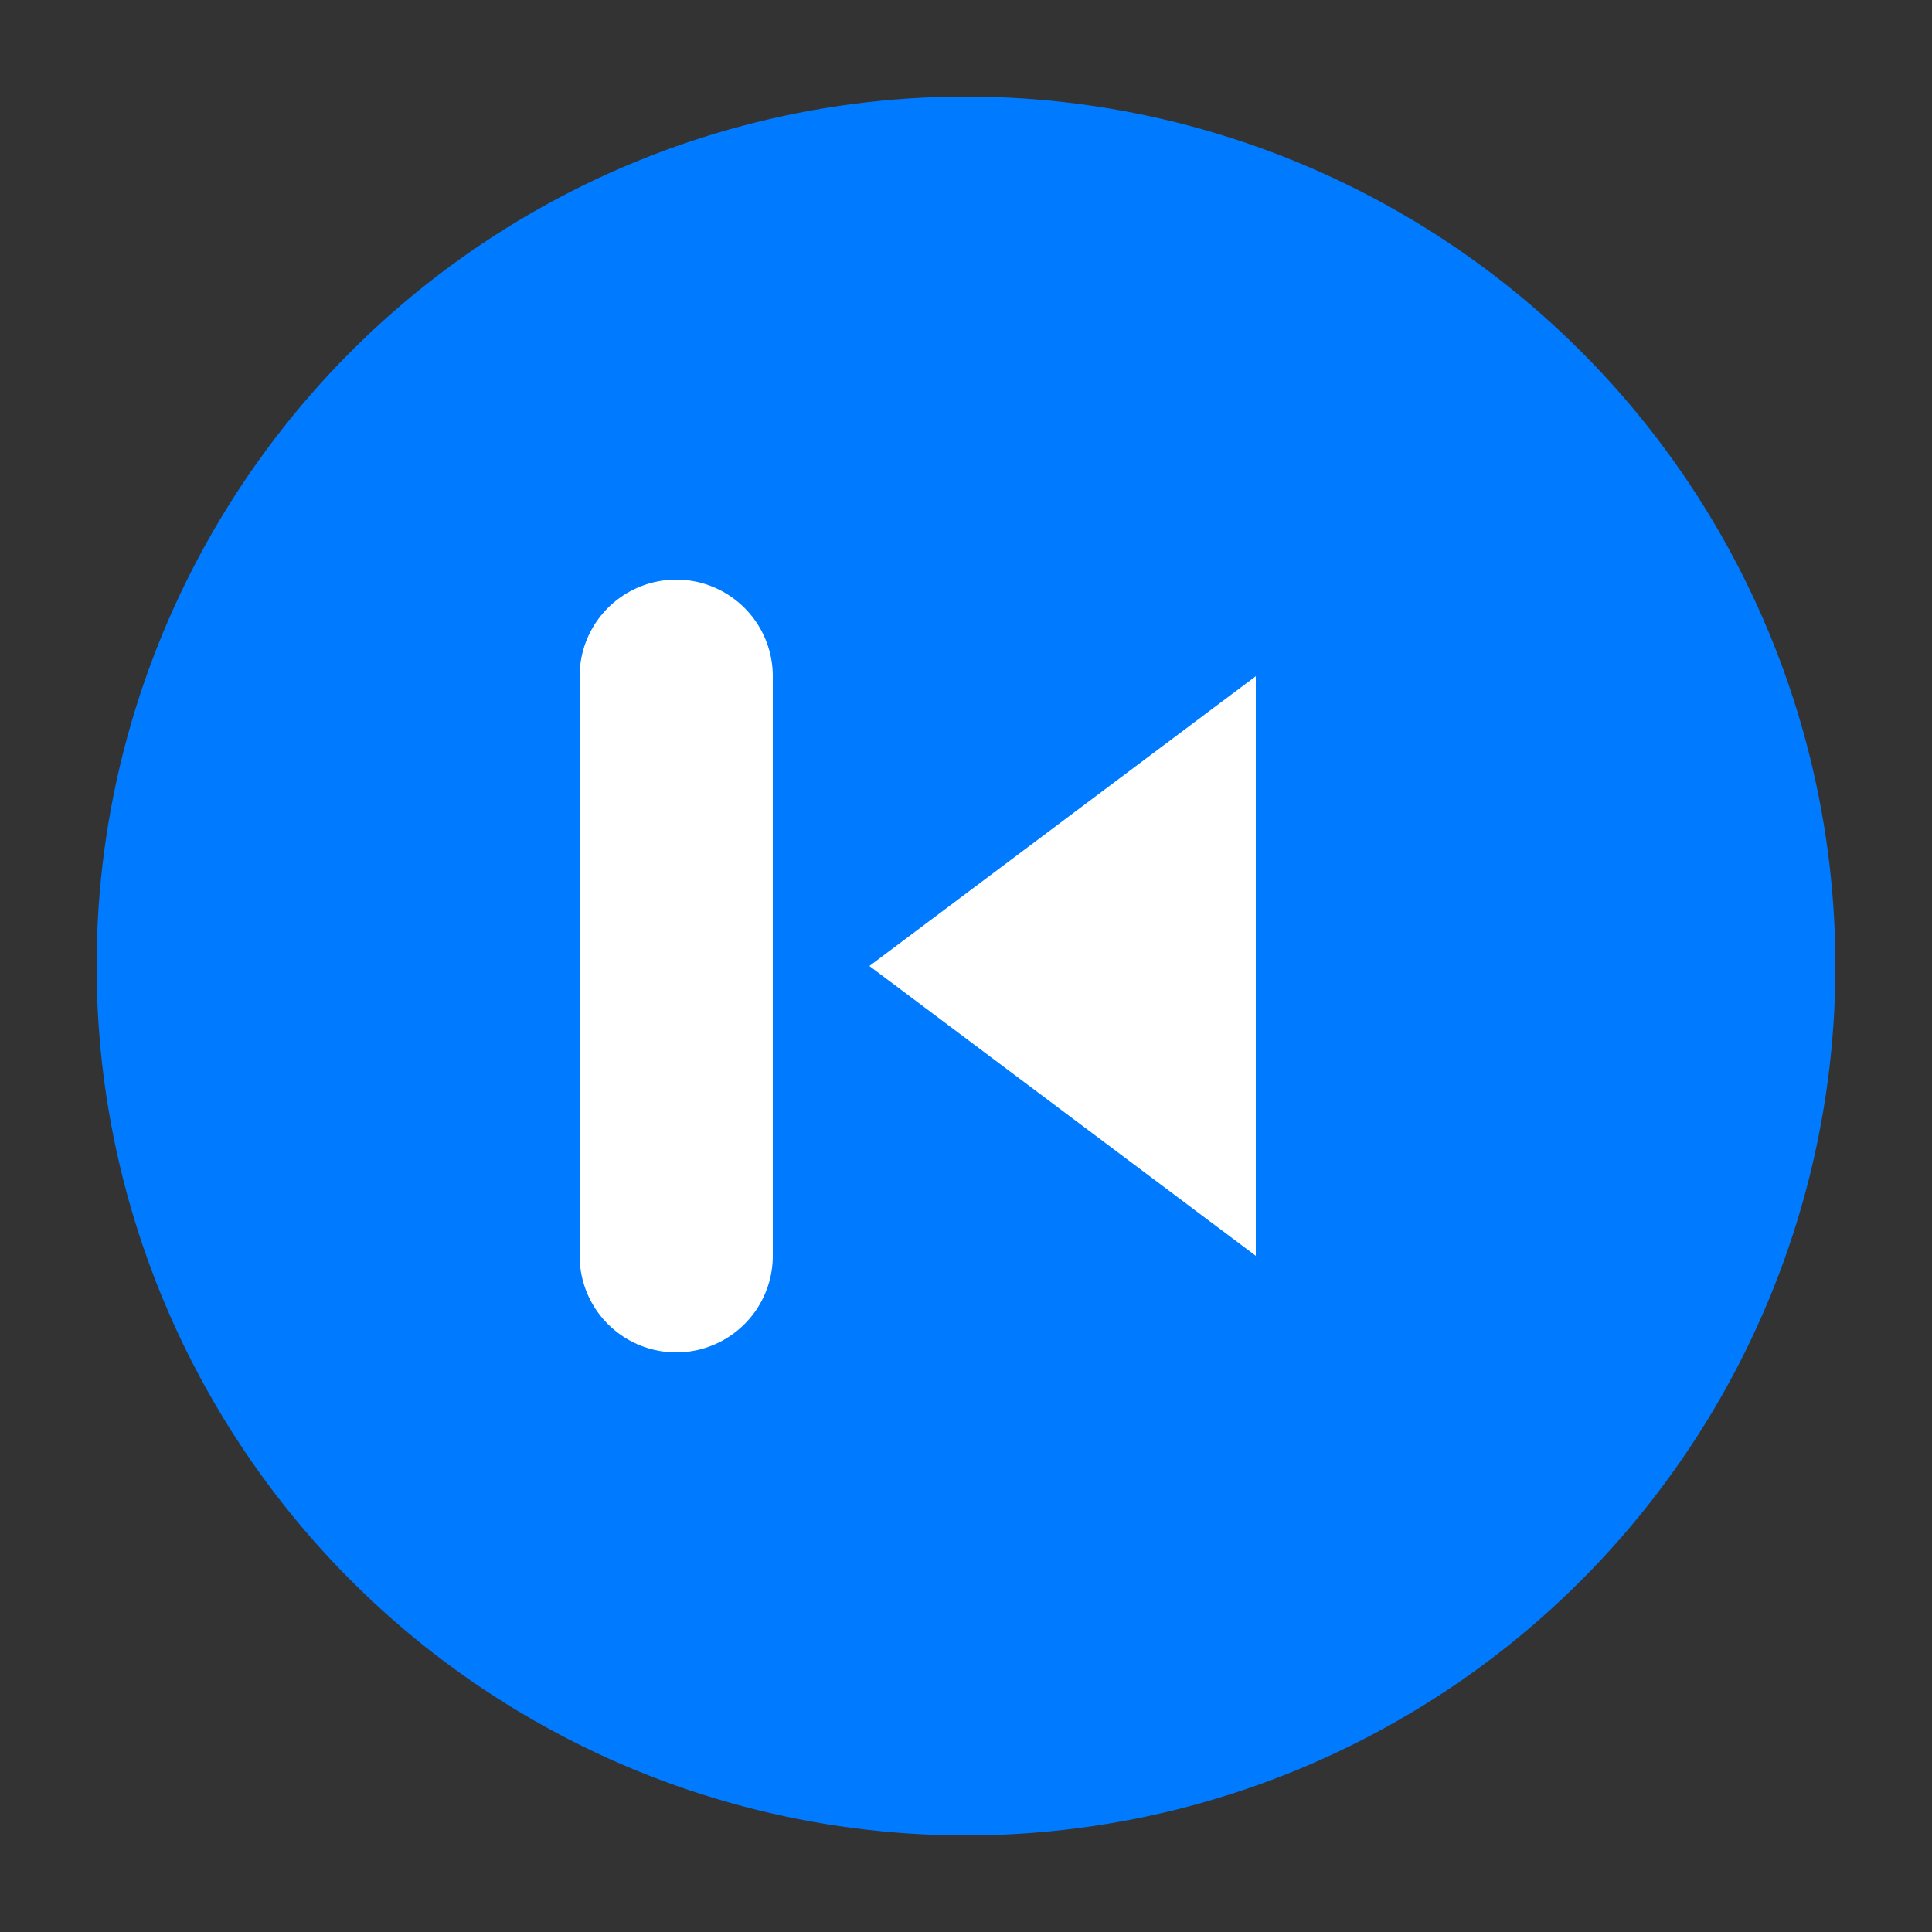 <svg xmlns="http://www.w3.org/2000/svg" viewBox="0 0 100 100">
    <rect x="0" y="0" width="100" height="100" fill="#333333" stroke="none"/>
    <circle cx="50" cy="50" r="45" fill="#007bff"/>
    <path d="M65 35L45 50L65 65L65 35Z" fill="white"/>
    <path d="M35 35v30" stroke="white" stroke-width="10" stroke-linecap="round"/>
</svg> 